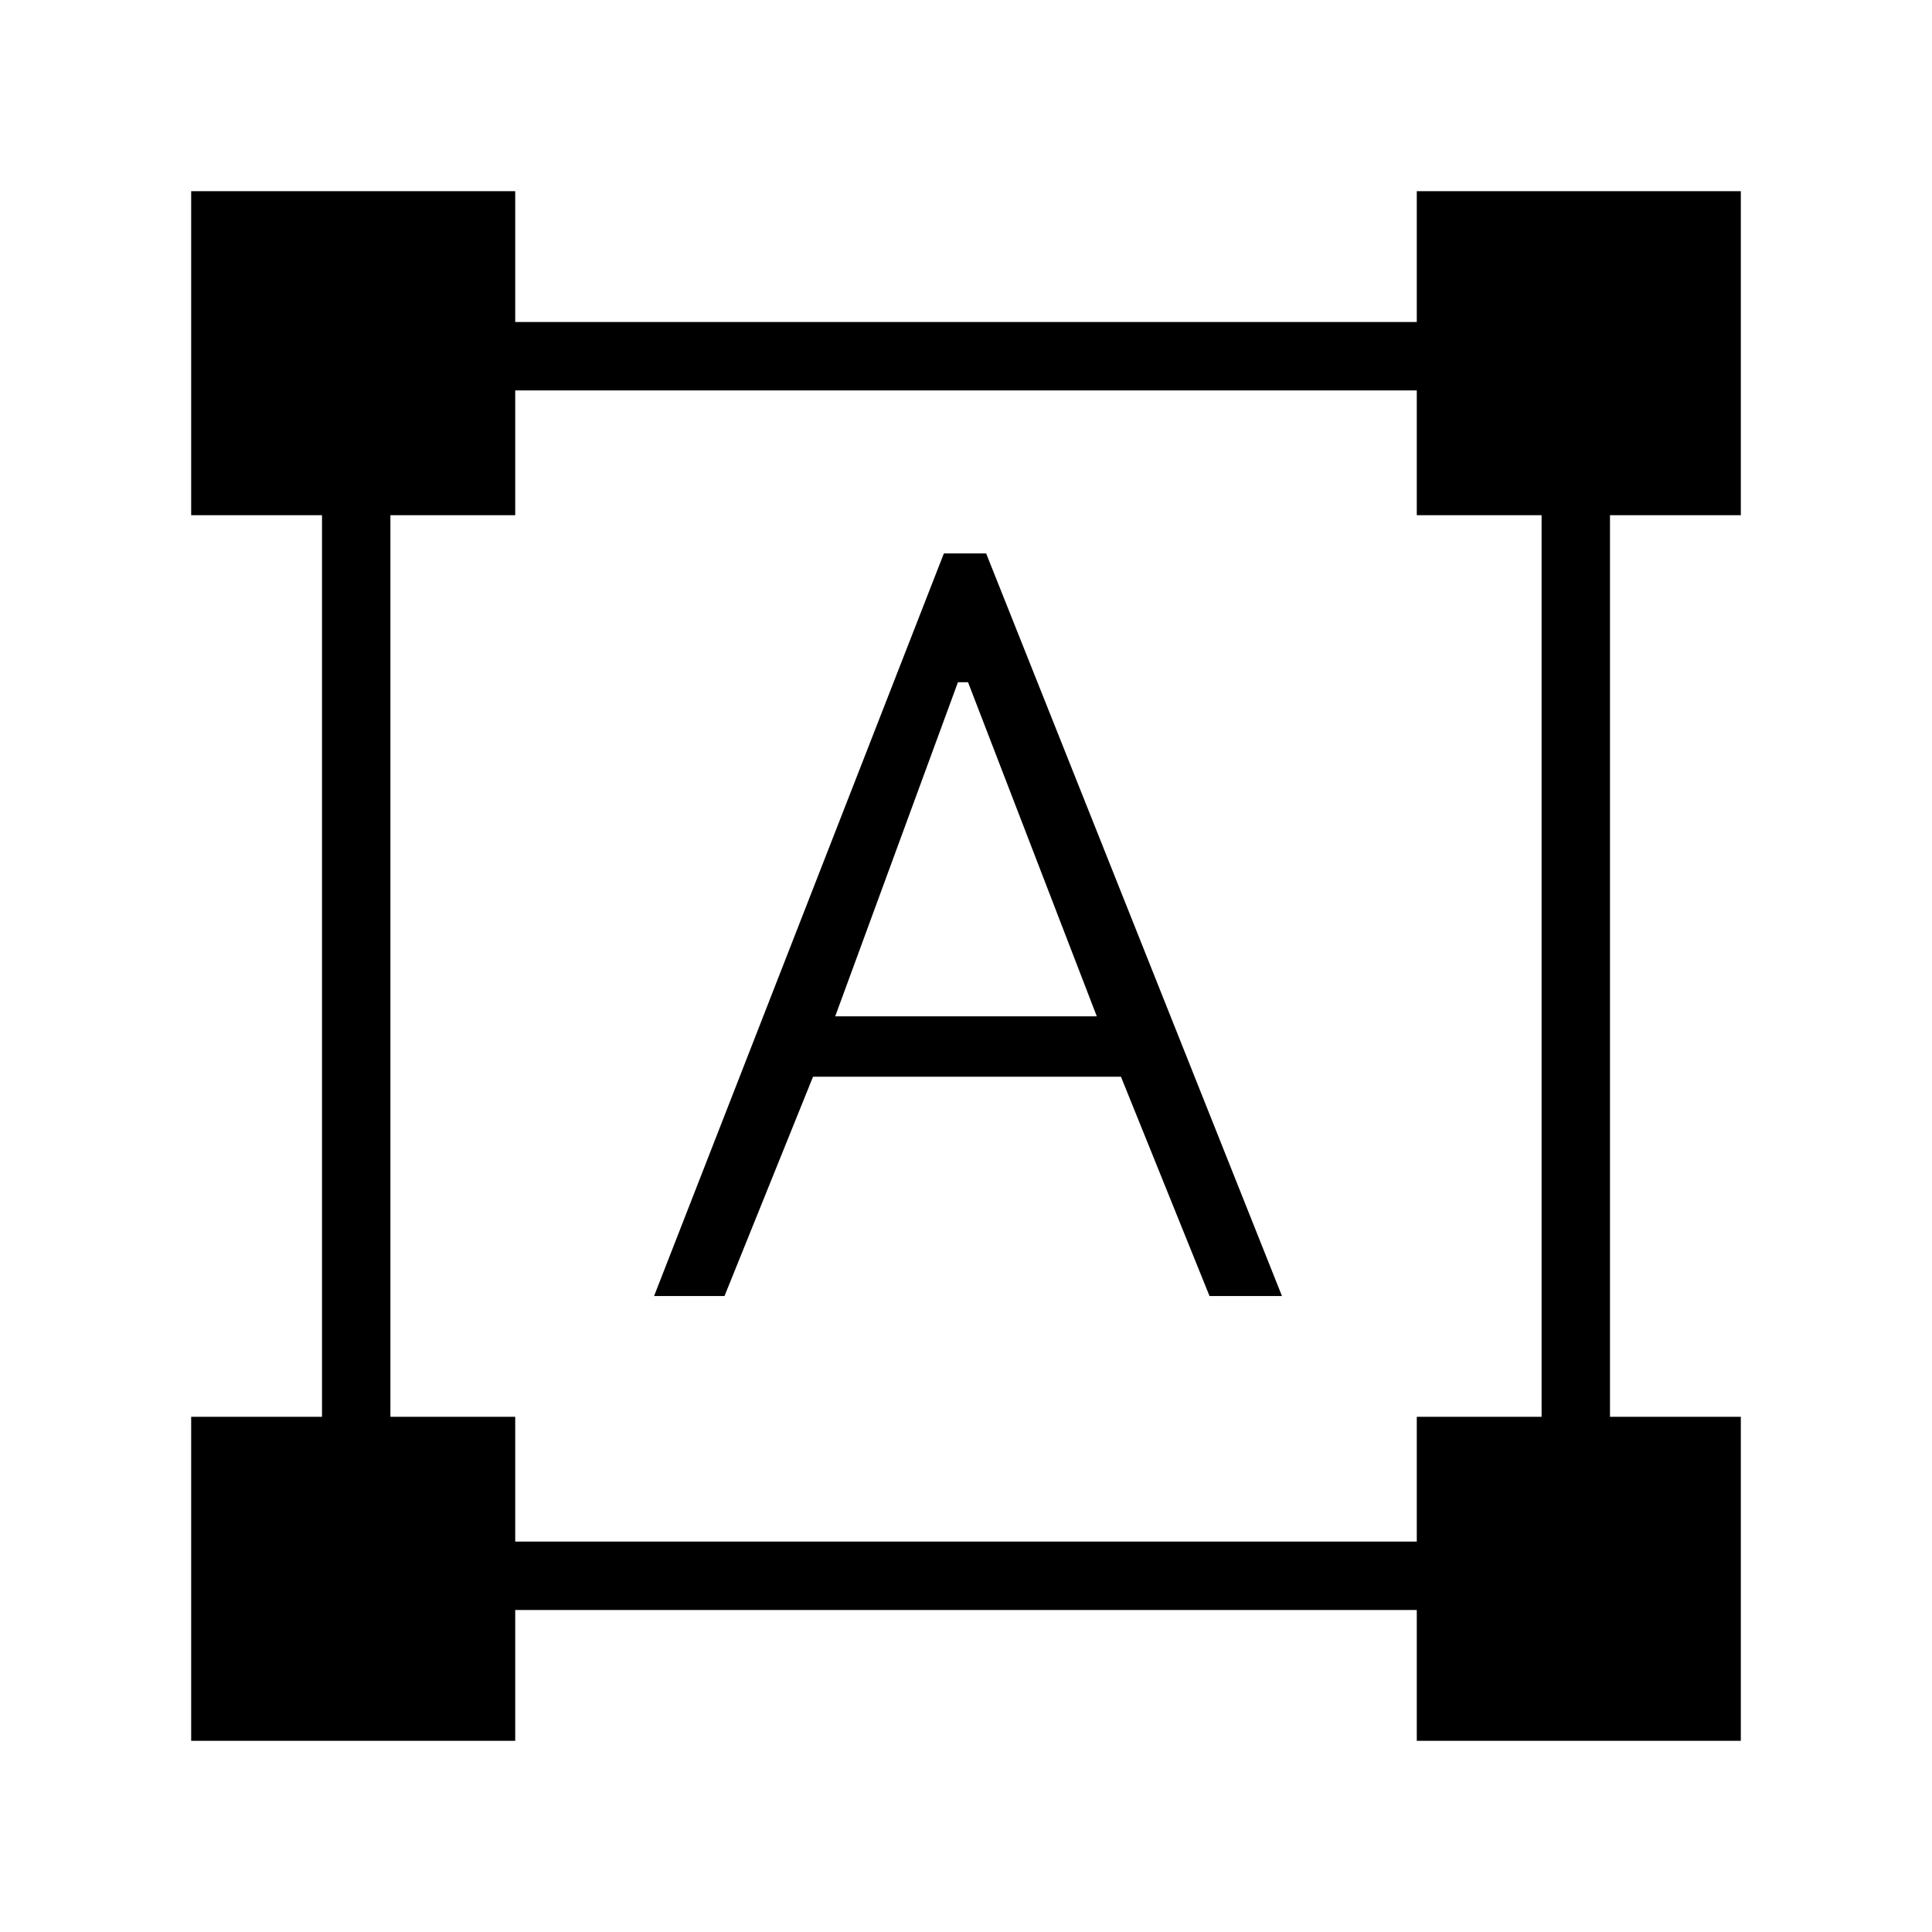 <svg xmlns="http://www.w3.org/2000/svg" height="40" width="40"><path d="M3.958 36.042V29.333H6.667V10.667H3.958V3.958H10.667V6.667H29.333V3.958H36.042V10.667H33.333V29.333H36.042V36.042H29.333V33.333H10.667V36.042ZM10.667 31.917H29.333V29.333H31.917V10.667H29.333V8.083H10.667V10.667H8.083V29.333H10.667ZM13.542 26.833 19.542 11.458H20.417L26.542 26.833H25.042L23.208 22.292H16.833L15 26.833ZM17.292 21.042H22.708L20.042 14.125H19.833Z"/></svg>